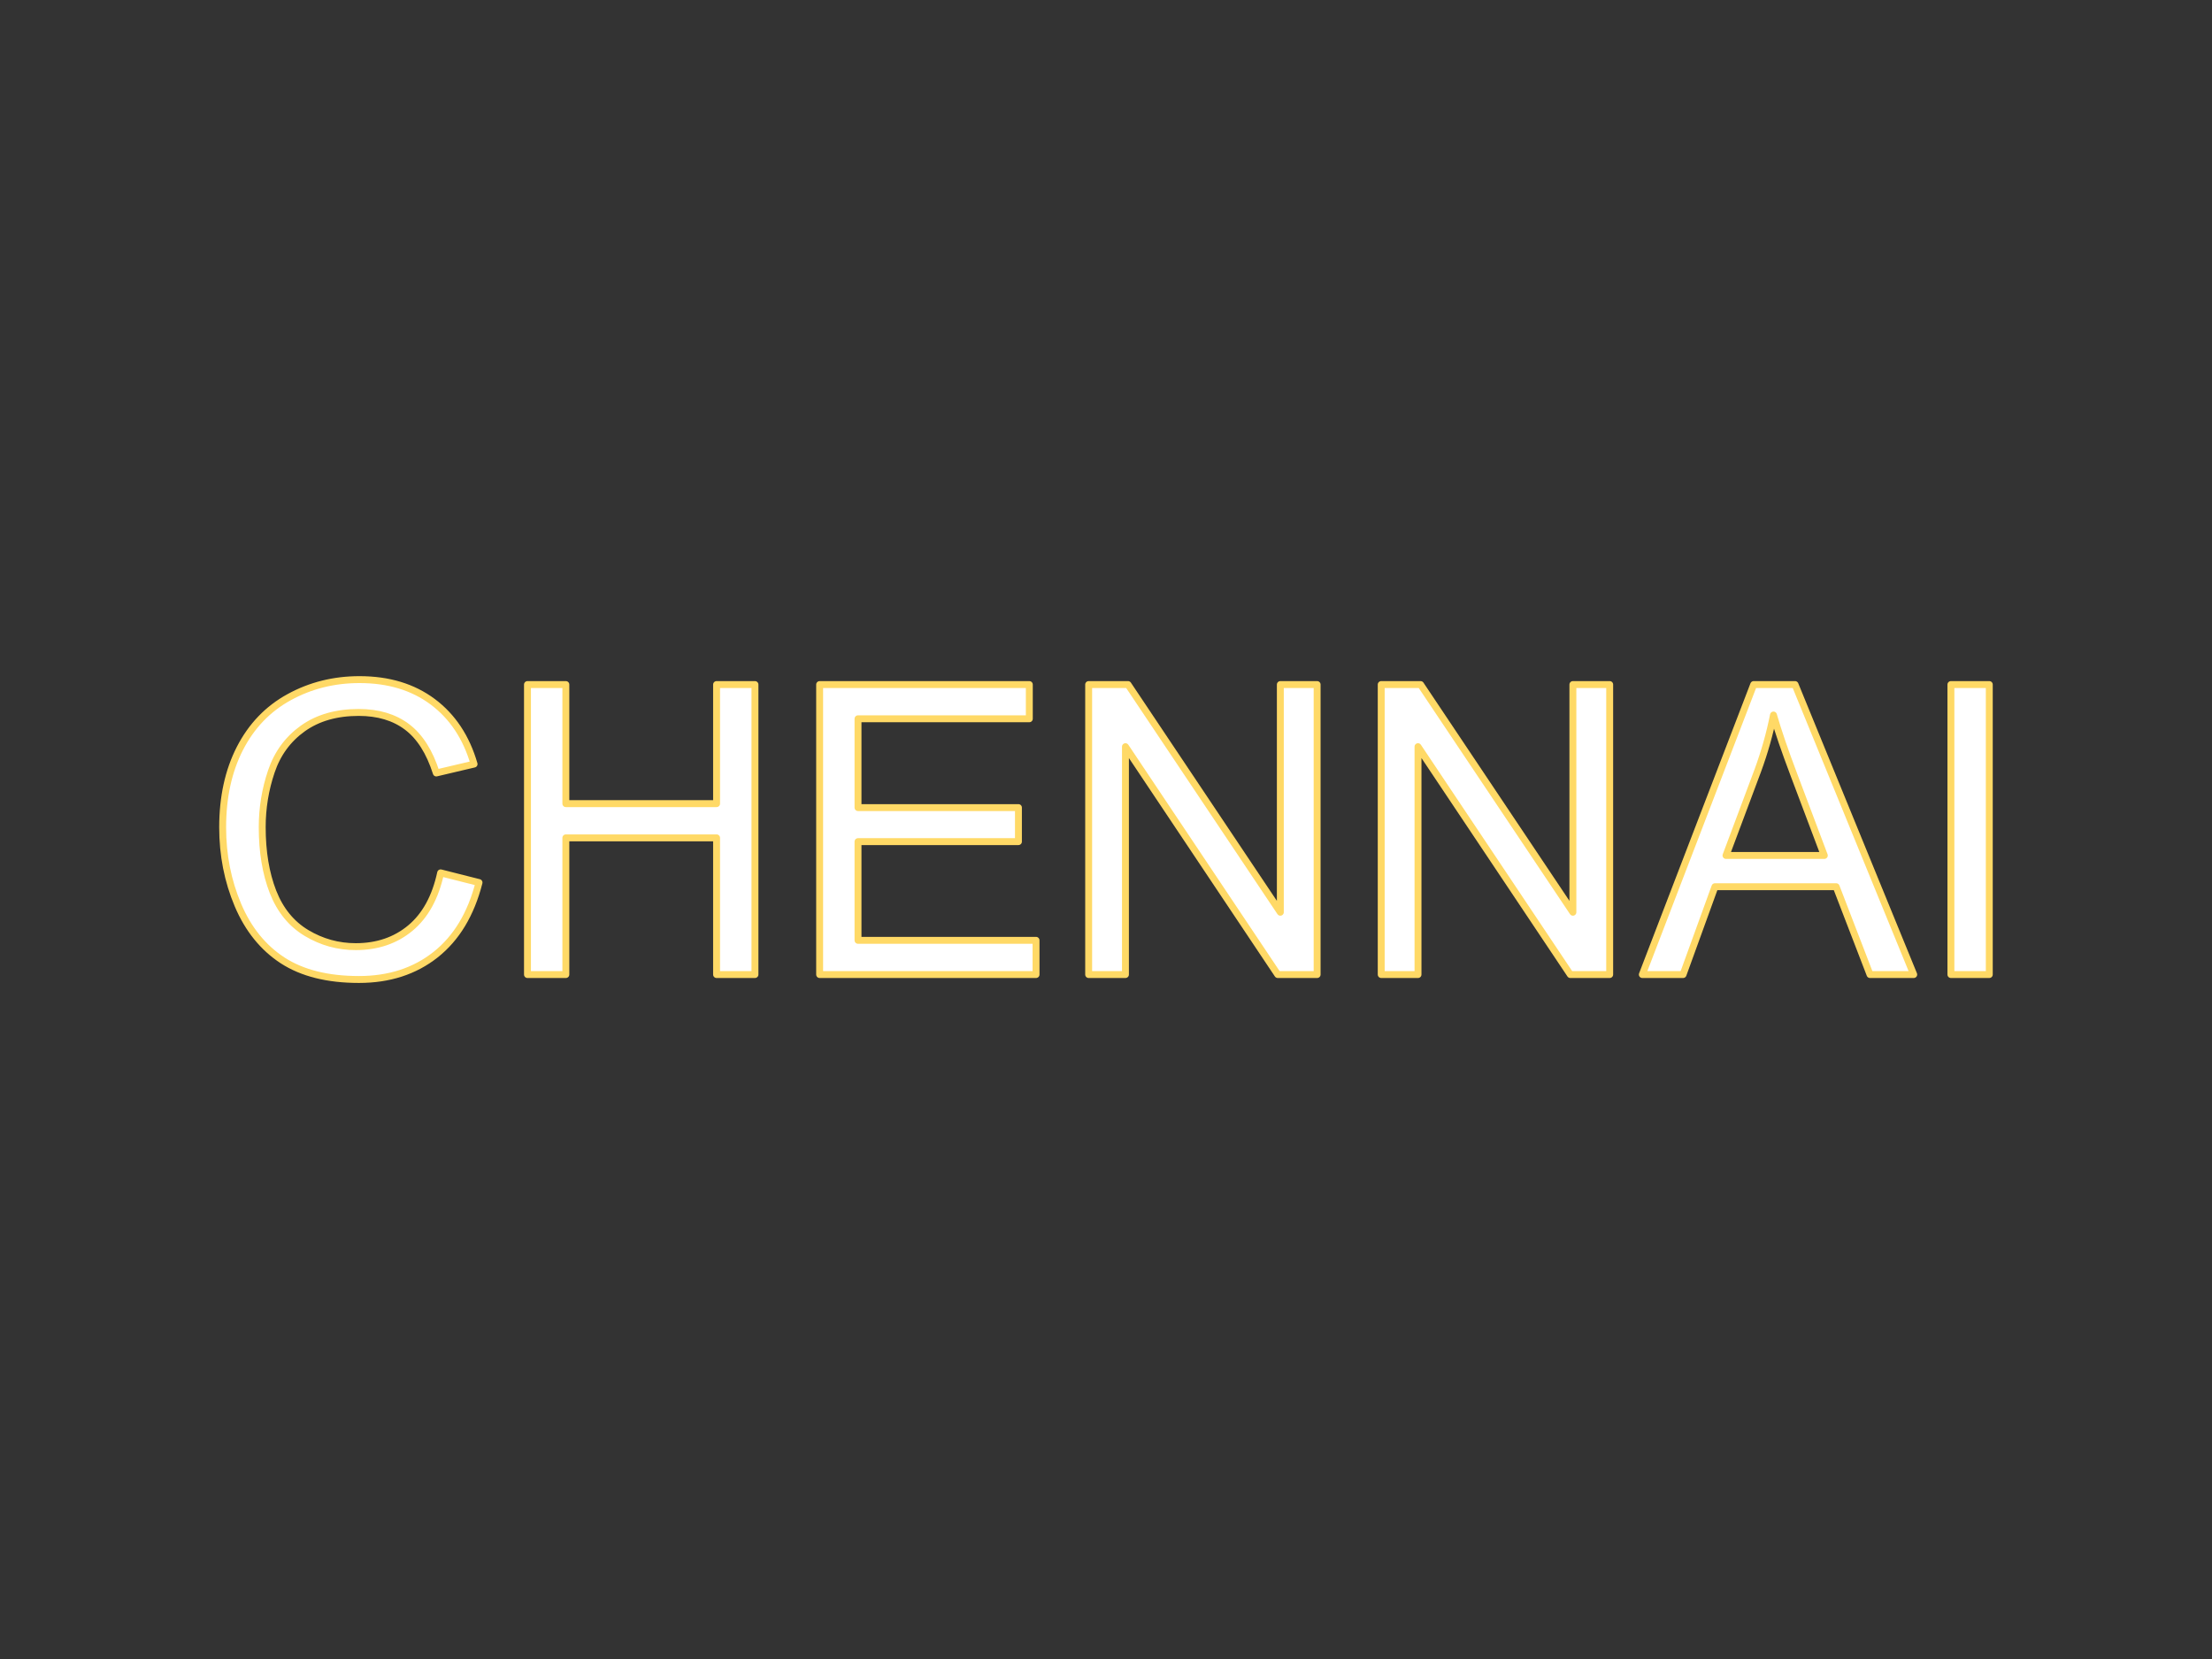 <svg version="1.1" viewBox="0.0 0.0 960.0 720.0" fill="white" stroke="none" stroke-linecap="square" stroke-miterlimit="10" xmlns:xlink="http://www.w3.org/1999/xlink" xmlns="http://www.w3.org/2000/svg"><rect x="0.0" y="0.0" width="960.0" height="720.0" fill="#333333" stroke="none"/><clipPath id="p.0"><path d="m0 0l960.0 0l0 720.0l-960.0 0l0 -720.0z" clip-rule="nonzero"/></clipPath><g clip-path="url(#p.0)"><path fill="#000000" fill-opacity="0.0" d="m0 0l960.0 0l0 720.0l-960.0 0z" fill-rule="evenodd"/><path fill="#000000" fill-opacity="0.0" d="m156.037 294.947c-11.103 0 -21.281 2.537 -30.533 7.612c-9.233 5.056 -16.359 12.467 -21.376 22.235c-4.998 9.749 -7.497 21.176 -7.497 34.282c0 12.019 2.213 23.265 6.639 33.738c4.445 10.474 10.912 18.476 19.402 24.009c8.509 5.513 19.545 8.27 33.109 8.27c13.106 0 24.19 -3.587 33.252 -10.76c9.081 -7.192 15.367 -17.628 18.858 -31.306l-16.655 -4.207c-2.289 10.588 -6.668 18.572 -13.135 23.952c-6.467 5.38 -14.365 8.07 -23.694 8.07c-7.669 0 -14.795 -1.975 -21.376 -5.924c-6.582 -3.949 -11.437 -9.911 -14.566 -17.885c-3.11 -7.993 -4.664 -17.341 -4.664 -28.044c0 -8.299 1.316 -16.349 3.949 -24.152c2.633 -7.822 7.192 -14.051 13.679 -18.686c6.505 -4.636 14.594 -6.954 24.266 -6.954c8.413 0 15.395 2.089 20.947 6.267c5.552 4.178 9.787 10.846 12.706 20.003l16.397 -3.863c-3.377 -11.618 -9.357 -20.632 -17.942 -27.042c-8.585 -6.41 -19.173 -9.615 -31.764 -9.615z" fill-rule="evenodd"/><path fill="#000000" fill-opacity="0.0" d="m228.922 297.094l0 125.854l16.655 0l0 -59.321l65.417 0l0 59.321l16.655 0l0 -125.854l-16.655 0l0 51.681l-65.417 0l0 -51.681z" fill-rule="evenodd"/><path fill="#000000" fill-opacity="0.0" d="m355.72 297.094l0 125.854l93.918 0l0 -14.852l-77.264 0l0 -42.838l69.623 0l0 -14.766l-69.623 0l0 -38.546l74.345 0l0 -14.852z" fill-rule="evenodd"/><path fill="#000000" fill-opacity="0.0" d="m472.474 297.094l0 125.854l15.968 0l0 -98.897l66.103 98.897l17.084 0l0 -125.854l-15.968 0l0 98.812l-66.103 -98.812z" fill-rule="evenodd"/><path fill="#000000" fill-opacity="0.0" d="m599.444 297.094l0 125.854l15.968 0l0 -98.897l66.103 98.897l17.084 0l0 -125.854l-15.968 0l0 98.812l-66.103 -98.812z" fill-rule="evenodd"/><path fill="#000000" fill-opacity="0.0" d="m769.682 310.314c1.946 6.811 4.922 15.51 8.928 26.098l13.135 34.854l-42.667 0l13.822 -36.915c2.919 -7.955 5.18 -15.968 6.782 -24.038zm-8.585 -13.221l-48.333 125.854l17.685 0l13.822 -38.117l52.625 0l14.68 38.117l18.973 0l-51.509 -125.854z" fill-rule="evenodd"/><path fill="#000000" fill-opacity="0.0" d="m846.688 297.094l0 125.854l16.655 0l0 -125.854z" fill-rule="evenodd"/><path stroke="#ffd966" stroke-width="3.0" stroke-linejoin="round" stroke-linecap="butt" d="m156.037 294.947c-11.103 0 -21.281 2.537 -30.533 7.612c-9.233 5.056 -16.359 12.467 -21.376 22.235c-4.998 9.749 -7.497 21.176 -7.497 34.282c0 12.019 2.213 23.265 6.639 33.738c4.445 10.474 10.912 18.476 19.402 24.009c8.509 5.513 19.545 8.27 33.109 8.27c13.106 0 24.19 -3.587 33.252 -10.76c9.081 -7.192 15.367 -17.628 18.858 -31.306l-16.655 -4.207c-2.289 10.588 -6.668 18.572 -13.135 23.952c-6.467 5.38 -14.365 8.07 -23.694 8.07c-7.669 0 -14.795 -1.975 -21.376 -5.924c-6.582 -3.949 -11.437 -9.911 -14.566 -17.885c-3.11 -7.993 -4.664 -17.341 -4.664 -28.044c0 -8.299 1.316 -16.349 3.949 -24.152c2.633 -7.822 7.192 -14.051 13.679 -18.686c6.505 -4.636 14.594 -6.954 24.266 -6.954c8.413 0 15.395 2.089 20.947 6.267c5.552 4.178 9.787 10.846 12.706 20.003l16.397 -3.863c-3.377 -11.618 -9.357 -20.632 -17.942 -27.042c-8.585 -6.41 -19.173 -9.615 -31.764 -9.615z" fill-rule="evenodd"/><path stroke="#ffd966" stroke-width="3.0" stroke-linejoin="round" stroke-linecap="butt" d="m228.922 297.094l0 125.854l16.655 0l0 -59.321l65.417 0l0 59.321l16.655 0l0 -125.854l-16.655 0l0 51.681l-65.417 0l0 -51.681z" fill-rule="evenodd"/><path stroke="#ffd966" stroke-width="3.0" stroke-linejoin="round" stroke-linecap="butt" d="m355.72 297.094l0 125.854l93.918 0l0 -14.852l-77.264 0l0 -42.838l69.623 0l0 -14.766l-69.623 0l0 -38.546l74.345 0l0 -14.852z" fill-rule="evenodd"/><path stroke="#ffd966" stroke-width="3.0" stroke-linejoin="round" stroke-linecap="butt" d="m472.474 297.094l0 125.854l15.968 0l0 -98.897l66.103 98.897l17.084 0l0 -125.854l-15.968 0l0 98.812l-66.103 -98.812z" fill-rule="evenodd"/><path stroke="#ffd966" stroke-width="3.0" stroke-linejoin="round" stroke-linecap="butt" d="m599.444 297.094l0 125.854l15.968 0l0 -98.897l66.103 98.897l17.084 0l0 -125.854l-15.968 0l0 98.812l-66.103 -98.812z" fill-rule="evenodd"/><path stroke="#ffd966" stroke-width="3.0" stroke-linejoin="round" stroke-linecap="butt" d="m769.682 310.314c1.946 6.811 4.922 15.51 8.928 26.098l13.135 34.854l-42.667 0l13.822 -36.915c2.919 -7.955 5.18 -15.968 6.782 -24.038zm-8.585 -13.221l-48.333 125.854l17.685 0l13.822 -38.117l52.625 0l14.68 38.117l18.973 0l-51.509 -125.854z" fill-rule="evenodd"/><path stroke="#ffd966" stroke-width="3.0" stroke-linejoin="round" stroke-linecap="butt" d="m846.688 297.094l0 125.854l16.655 0l0 -125.854z" fill-rule="evenodd"/></g></svg>
